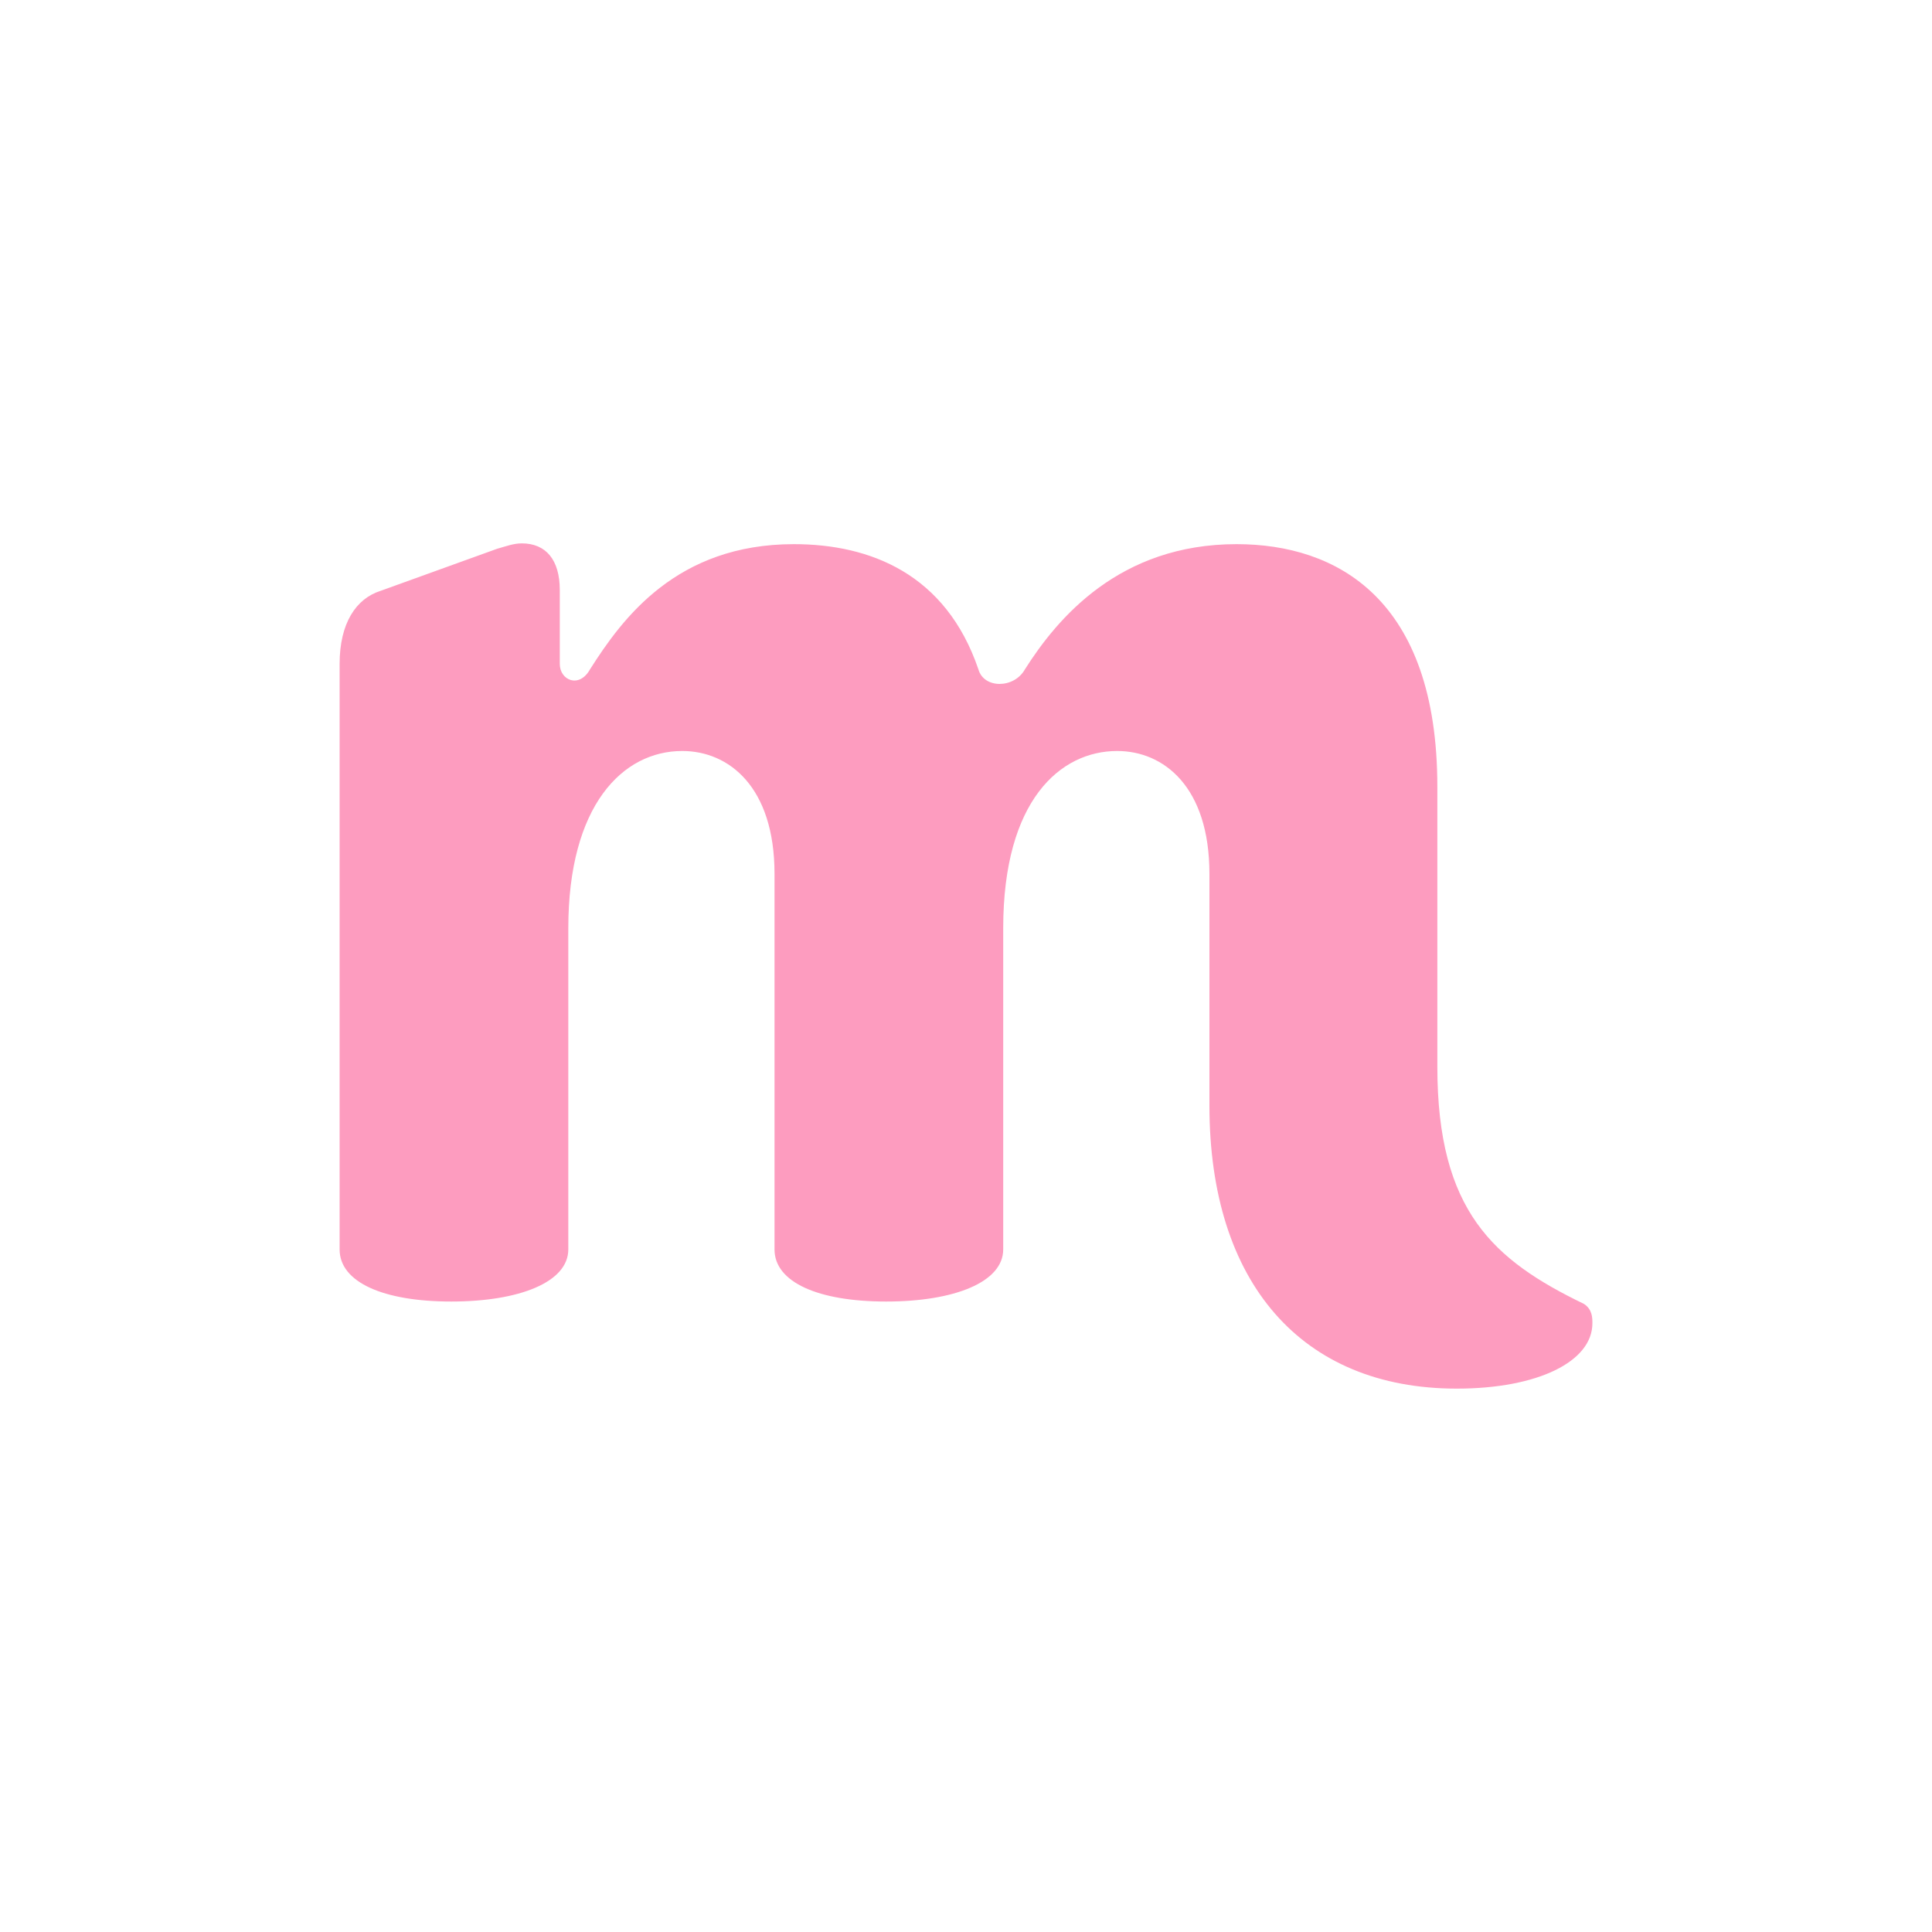 <svg xmlns="http://www.w3.org/2000/svg" width="512" height="512" viewBox="0 0 512 512" fill="none">
<path d="M90 331.113C90 339.768 101.505 344.92 119.584 344.92C137.663 344.92 150.606 339.768 150.606 331.113V246.005C150.606 213.446 164.988 199.021 180.807 199.021C193.134 199.021 205.255 208.5 205.255 231.58V331.113C205.255 339.768 216.76 344.92 234.839 344.92C252.918 344.92 265.861 339.768 265.861 331.113V246.005C265.861 212.004 281.064 199.021 296.062 199.021C308.389 199.021 320.51 208.5 320.51 231.58V292.99C320.51 339.974 344.958 368 386.047 368C407.619 368 422 360.787 422 350.69C422 349.247 422 346.981 419.74 345.538C395.908 333.998 380.911 321.016 380.911 282.686V208.5C380.911 158.631 354.203 144.206 327.7 144.206C296.678 144.206 280.243 163.783 271.614 177.384C268.738 182.535 260.725 182.535 259.287 177.384C250.658 152.037 230.525 144.206 210.391 144.206C179.369 144.206 164.988 163.783 156.359 177.384C153.483 182.535 148.347 180.269 148.347 175.941V156.364C148.347 148.328 144.649 144 138.28 144C136.02 144 133.965 144.824 131.705 145.443L100.889 156.57C94.314 158.631 90 165.225 90 175.941V331.113Z" fill="#FD9CBF"/>
</svg>